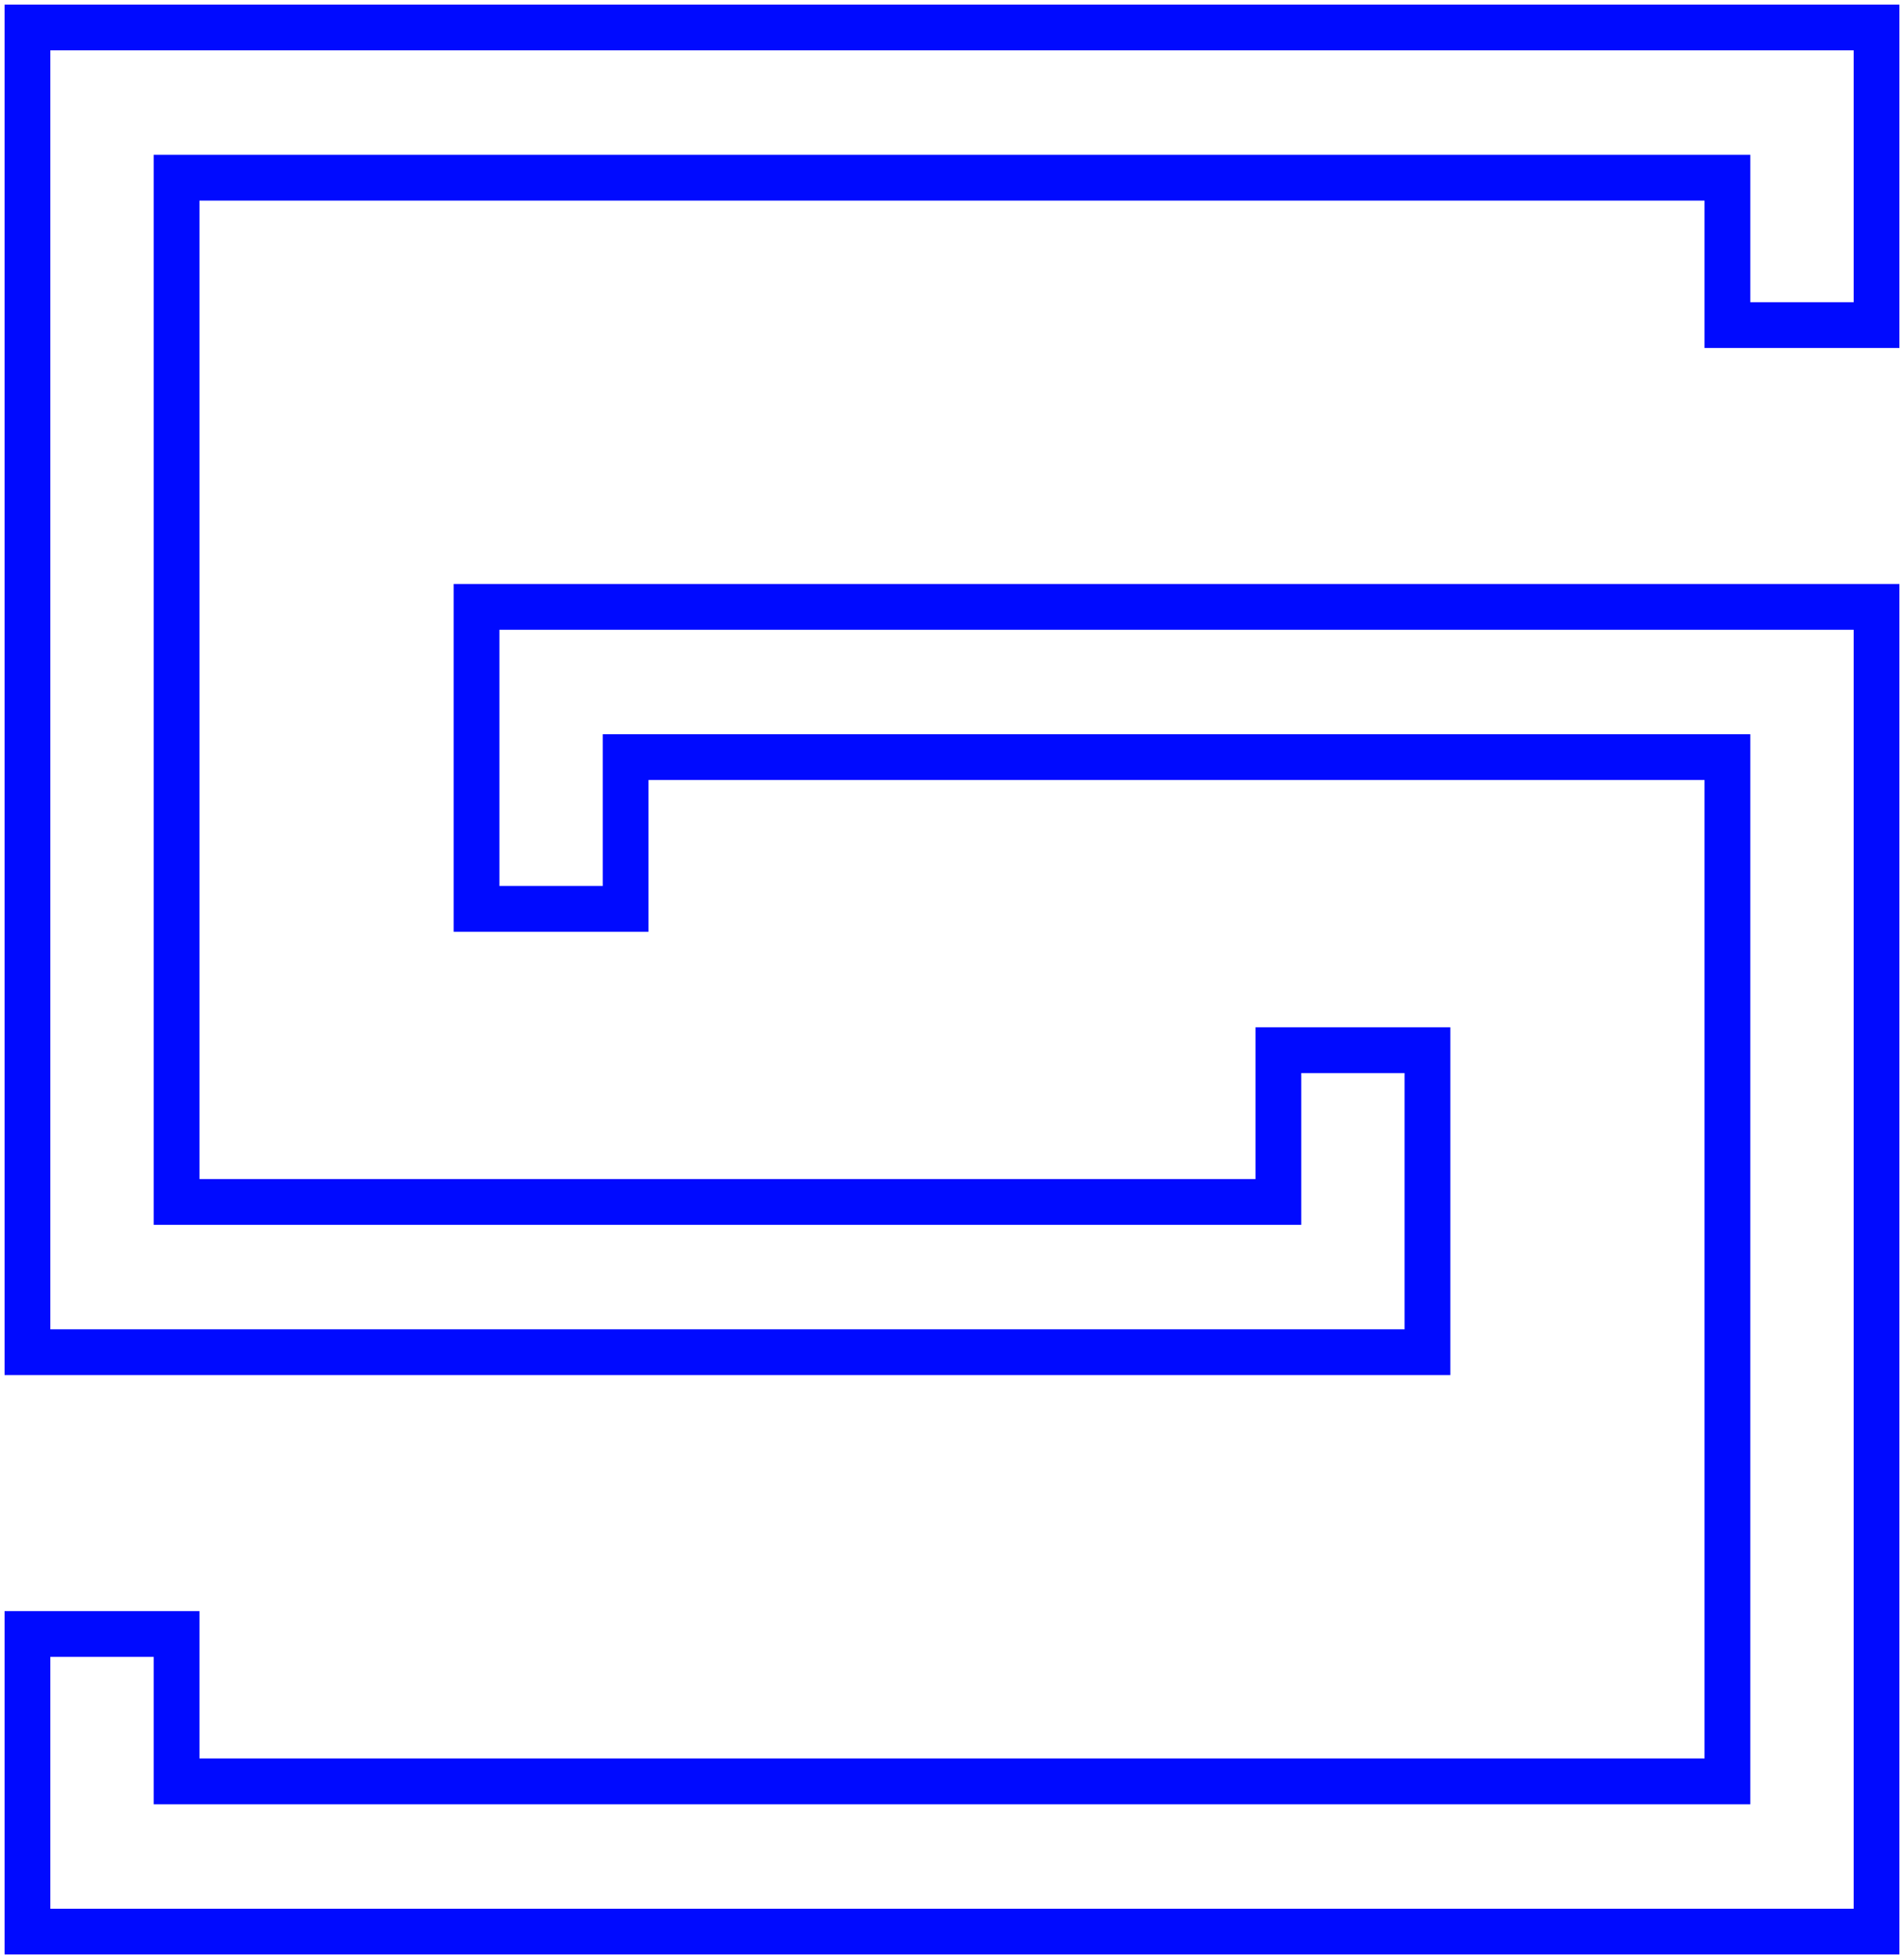<svg width="208" height="214" viewBox="0 0 208 214" fill="none" xmlns="http://www.w3.org/2000/svg">
    <path d="M52.057 69.028V82.704V99.281H68.345V82.704H188.712V194.586H19.288V178.488H3V210.999H5.346H19.288H205V208.635V194.586V82.704V75.302V66.291H52.057V69.028Z" stroke="#000AFF" stroke-width="5" stroke-miterlimit="10"/>
    <path d="M3 3V5.364V19.413V131.295V138.698V147.708H155.943V144.97V131.295V114.717H139.655V131.295H19.288V19.413H188.712V35.511H205V19.413V5.259V3H3Z" stroke="#000AFF" stroke-width="5" stroke-miterlimit="10"/>
</svg>

